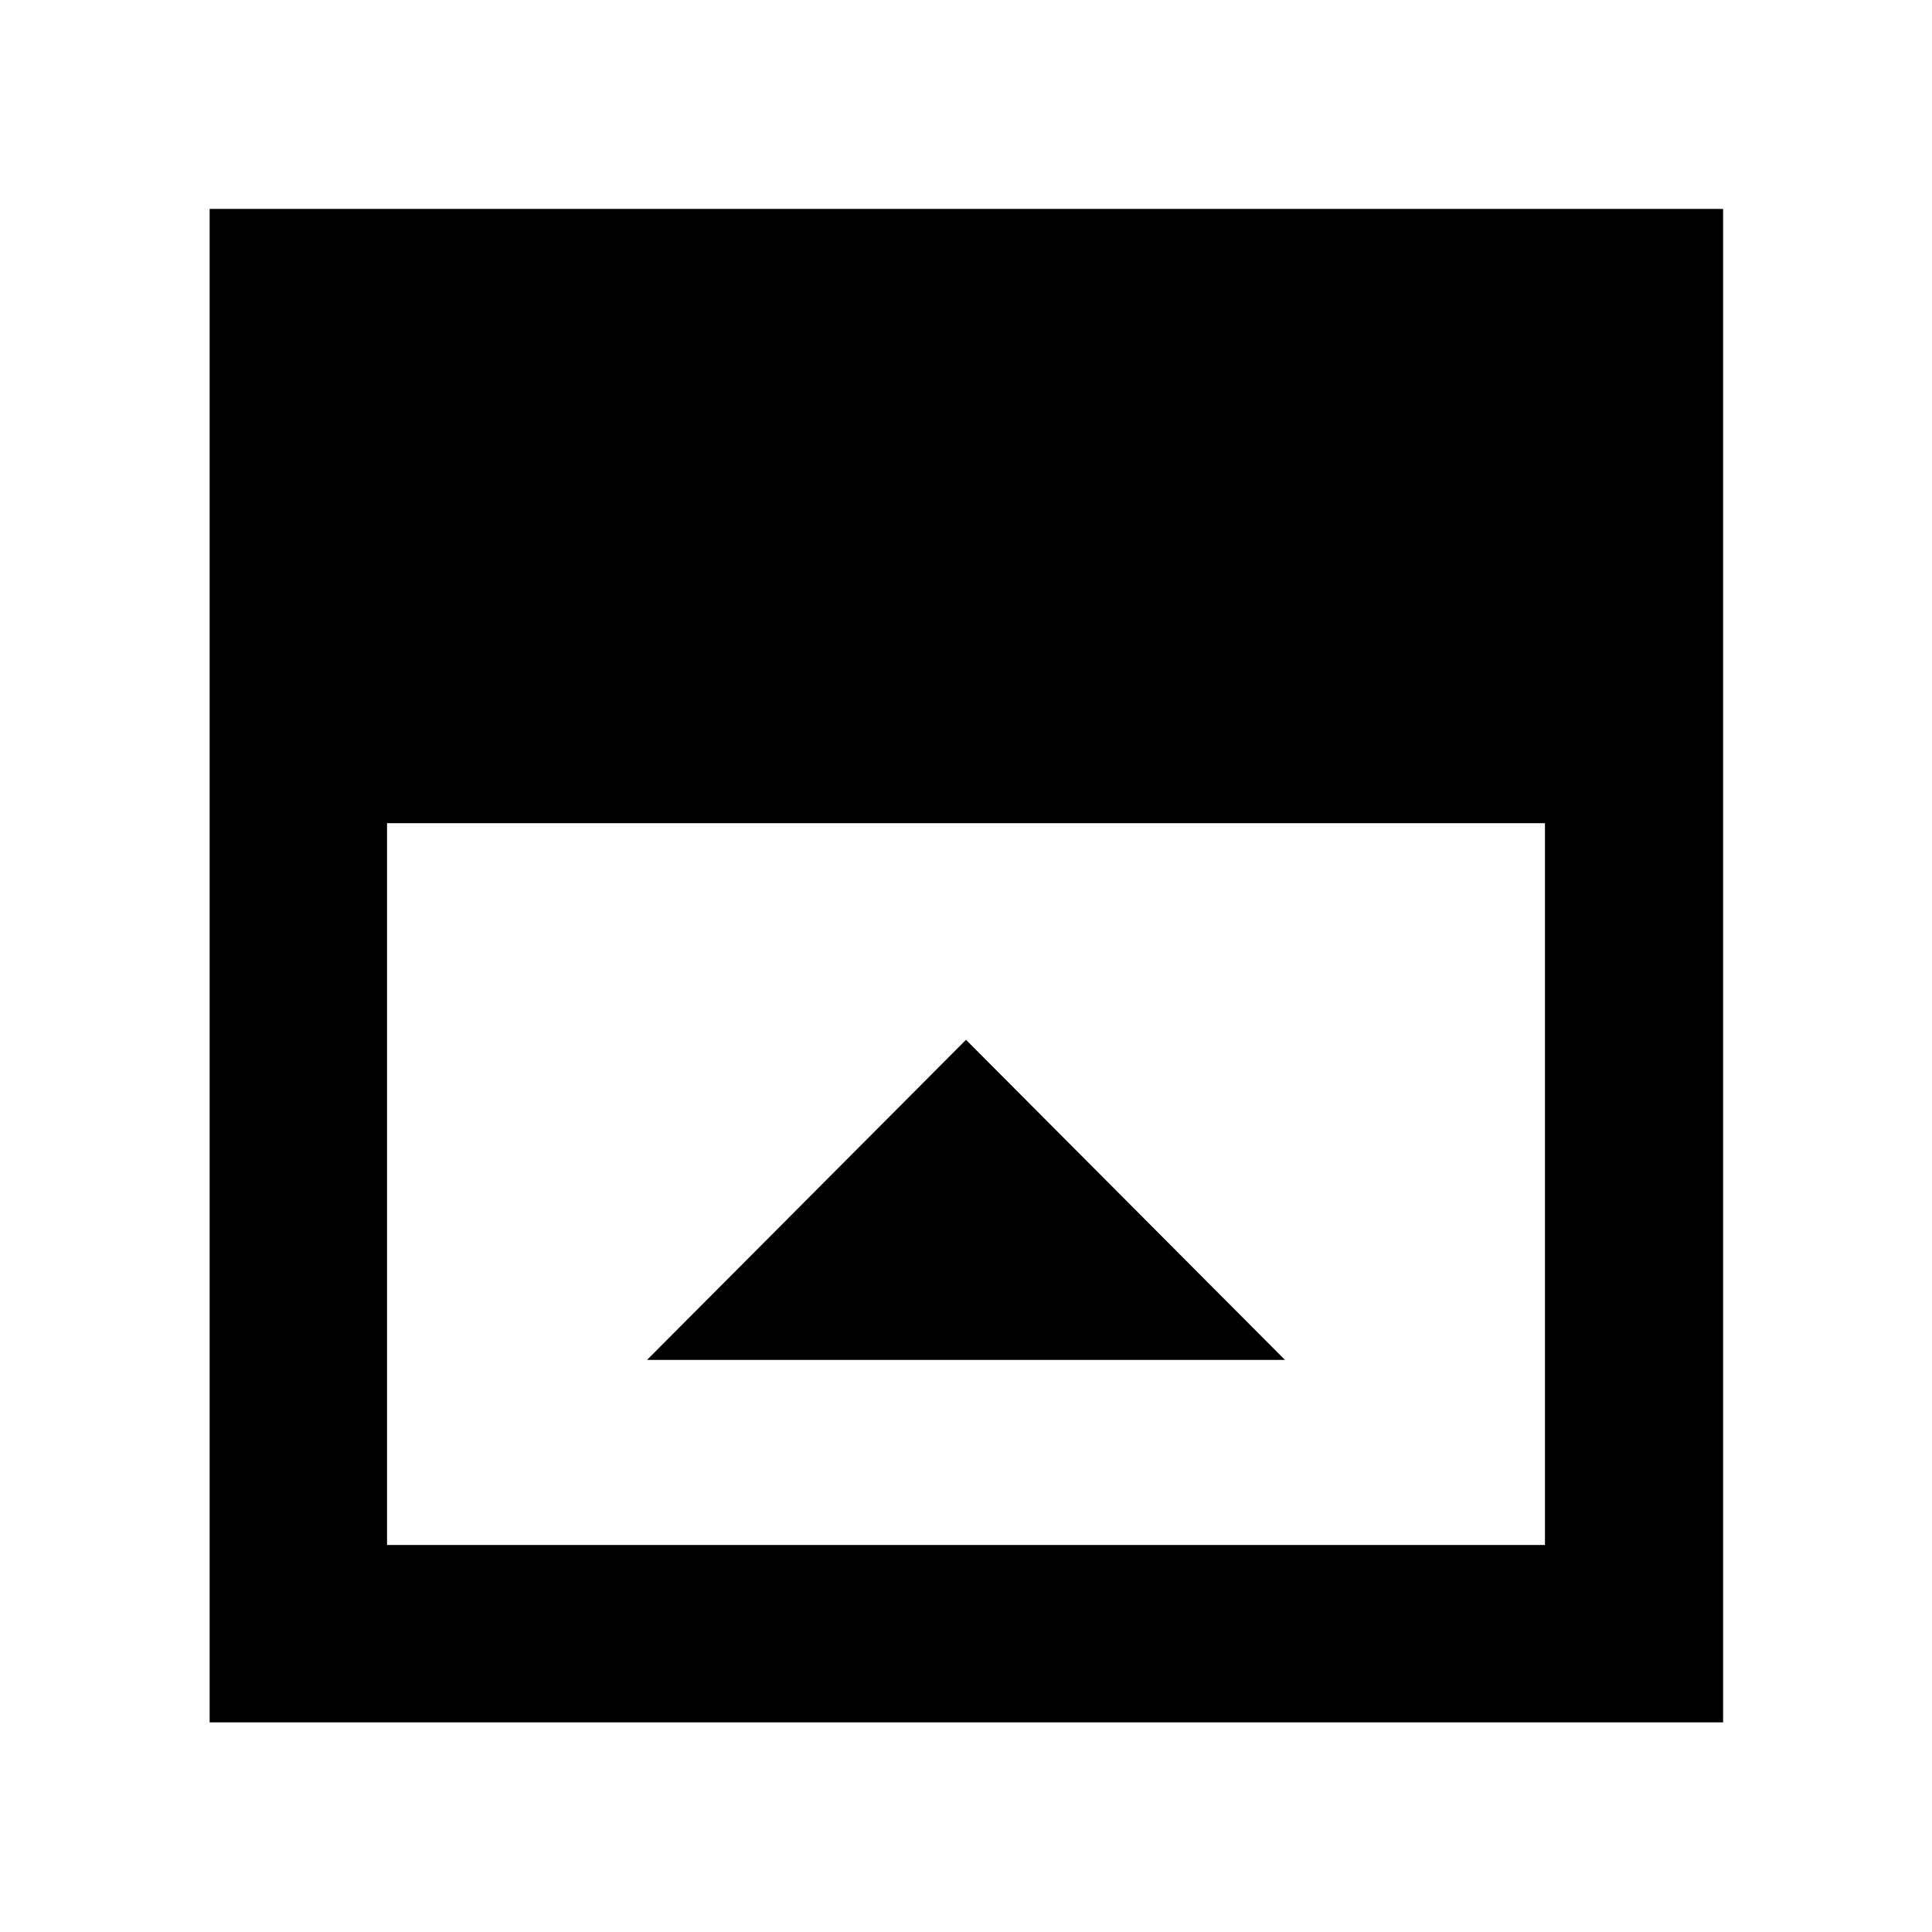 <svg xmlns="http://www.w3.org/2000/svg" height="40" viewBox="0 -960 960 960" width="40"><path d="M321.49-284.25h317.02L480-443.32 321.49-284.25Zm-129.17 91.93h575.36v-358.64H192.32v358.64Zm-88.15 88.15V-856.2H856.2v752.03H104.17Z"/></svg>